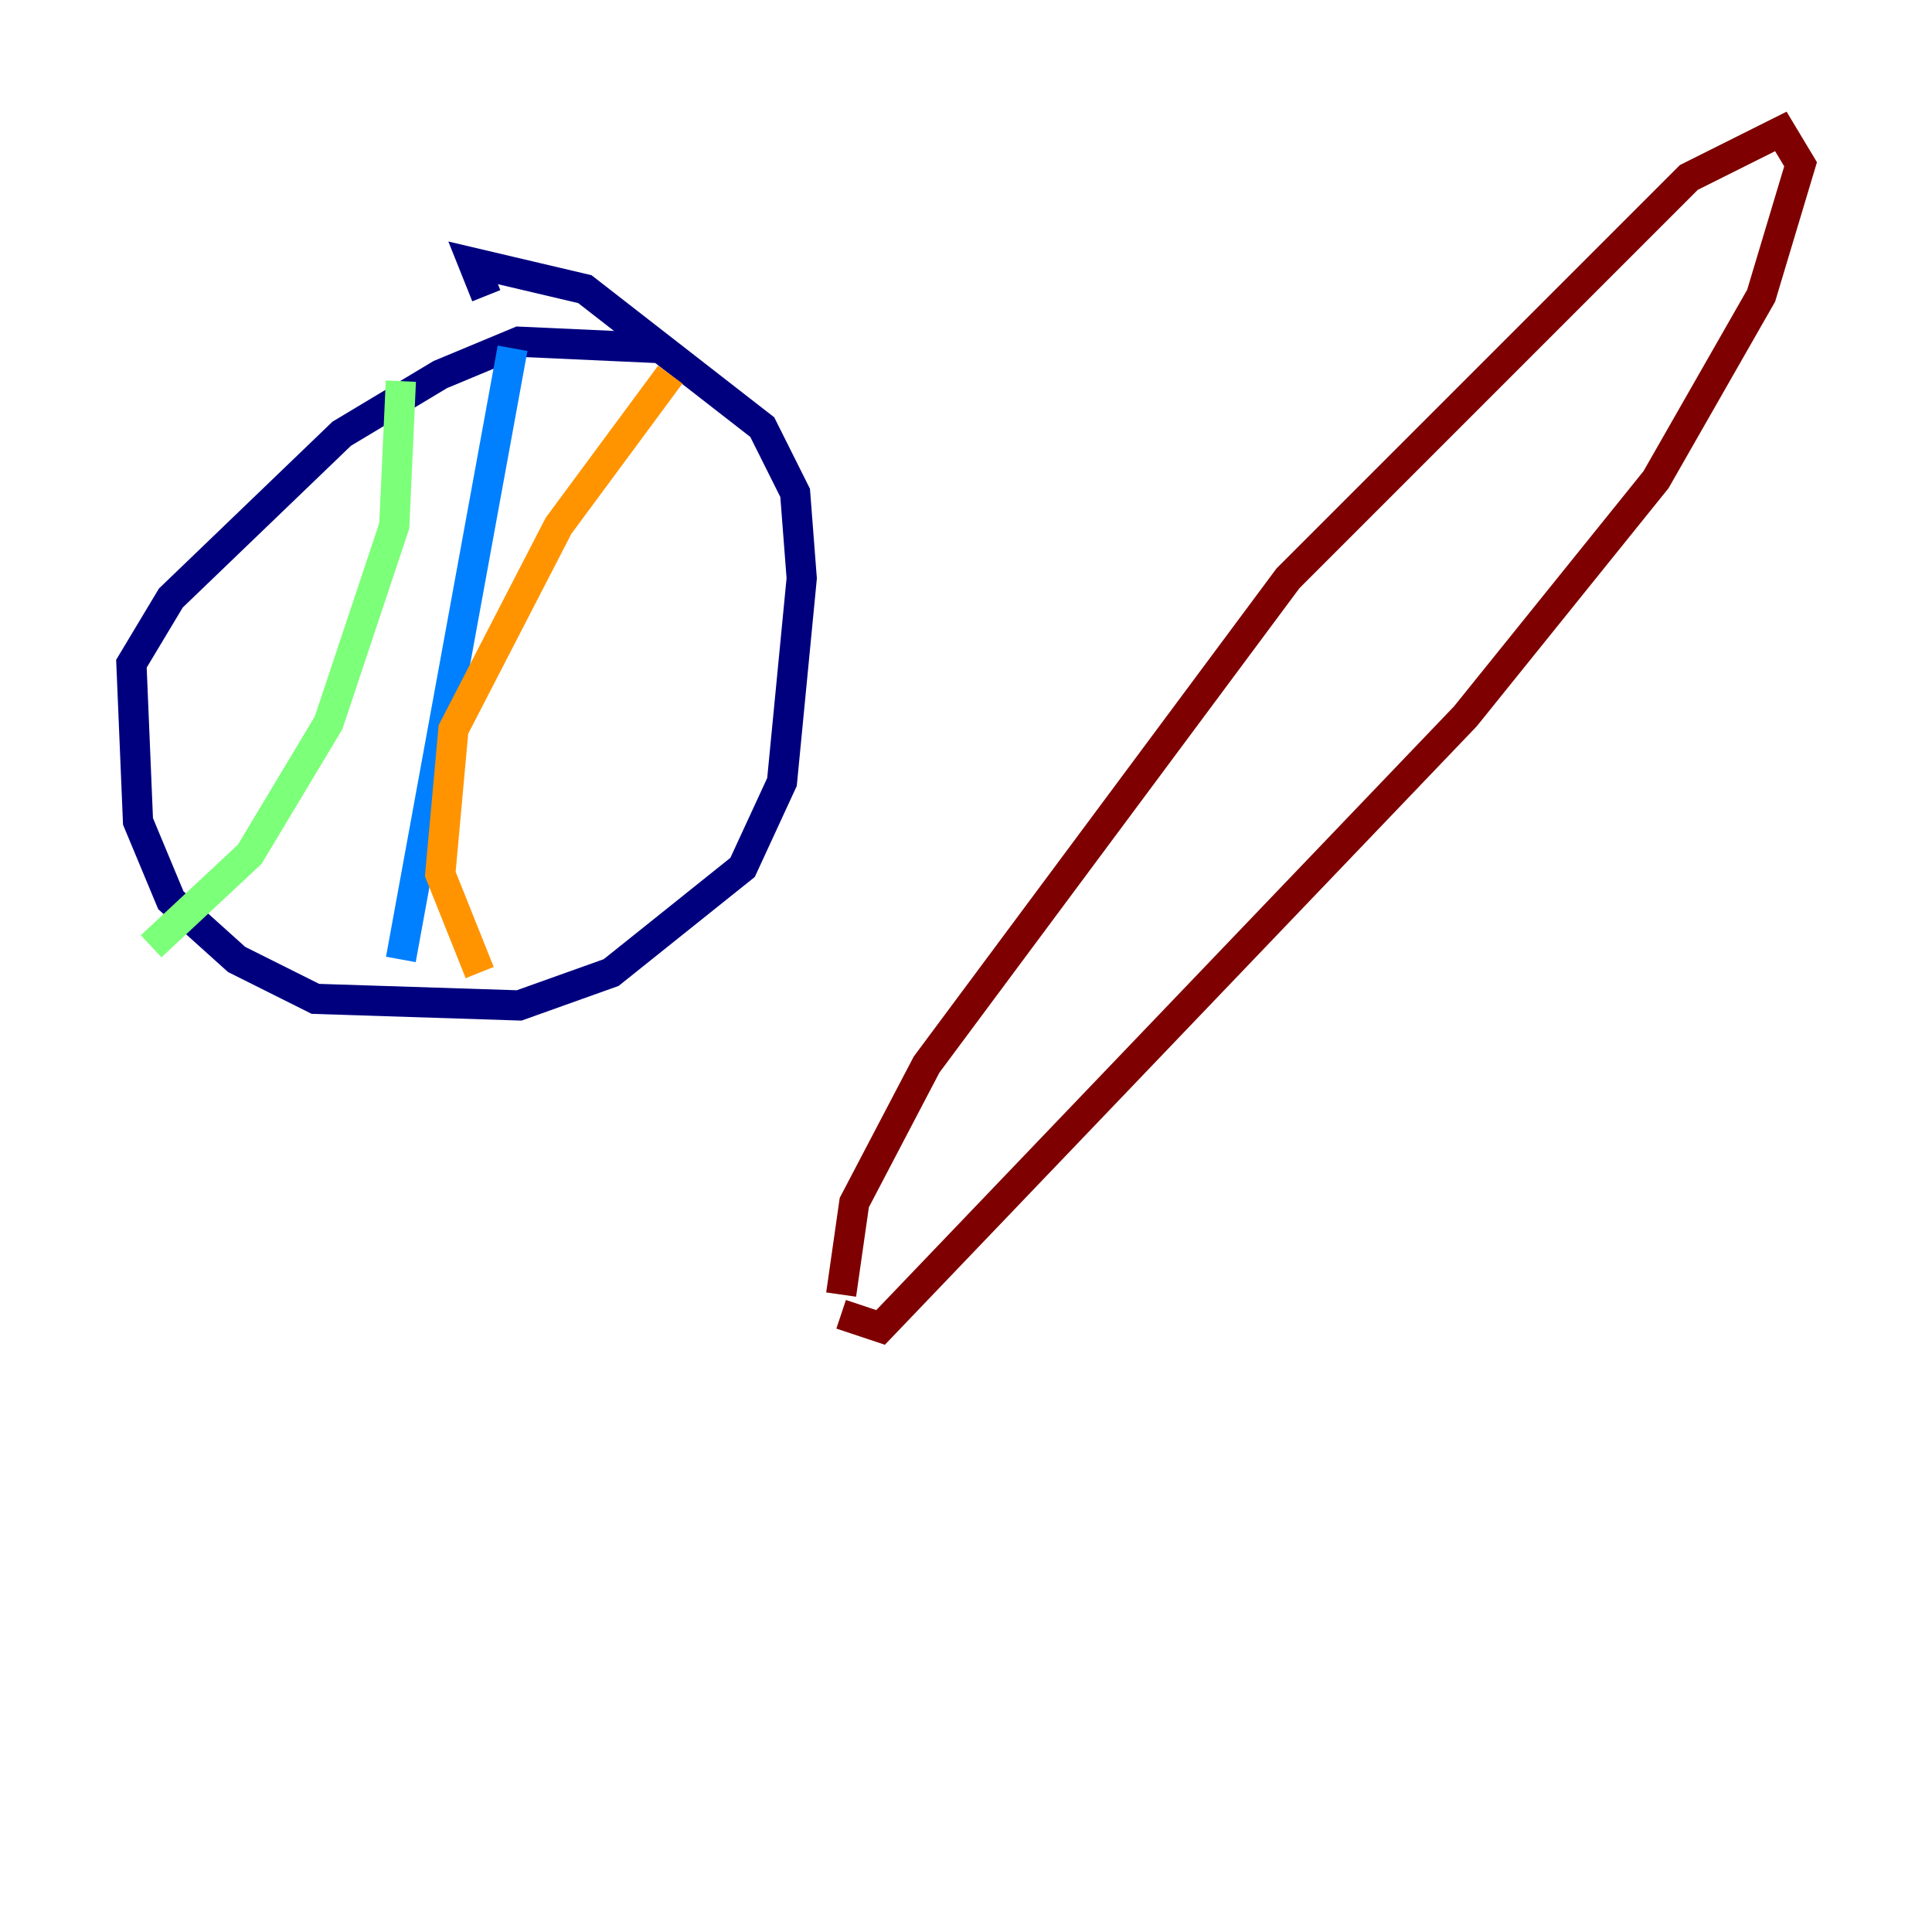 <?xml version="1.0" encoding="utf-8" ?>
<svg baseProfile="tiny" height="128" version="1.2" viewBox="0,0,128,128" width="128" xmlns="http://www.w3.org/2000/svg" xmlns:ev="http://www.w3.org/2001/xml-events" xmlns:xlink="http://www.w3.org/1999/xlink"><defs /><polyline fill="none" points="43.973,23.075 34.395,22.64 29.17,24.816 22.64,28.735 11.32,39.619 8.707,43.973 9.143,54.422 11.32,59.646 15.674,63.565 20.898,66.177 34.395,66.612 40.49,64.435 49.197,57.469 51.809,51.809 53.116,38.313 52.68,32.653 50.503,28.299 38.748,19.157 31.347,17.415 32.218,19.592" stroke="#00007f" stroke-width="2" /><polyline fill="none" points="33.959,23.075 26.558,63.565" stroke="#0080ff" stroke-width="2" /><polyline fill="none" points="26.558,25.252 26.122,34.83 21.769,47.891 16.544,56.599 10.014,62.694" stroke="#7cff79" stroke-width="2" /><polyline fill="none" points="44.408,24.816 37.007,34.83 30.041,48.327 29.17,57.905 31.782,64.435" stroke="#ff9400" stroke-width="2" /><polyline fill="none" points="55.728,87.075 58.34,87.946 97.088,47.456 109.714,31.782 116.68,19.592 119.293,10.884 117.986,8.707 111.891,11.755 85.333,38.313 61.388,70.531 56.599,79.674 55.728,85.769" stroke="#7f0000" stroke-width="2" /></svg>